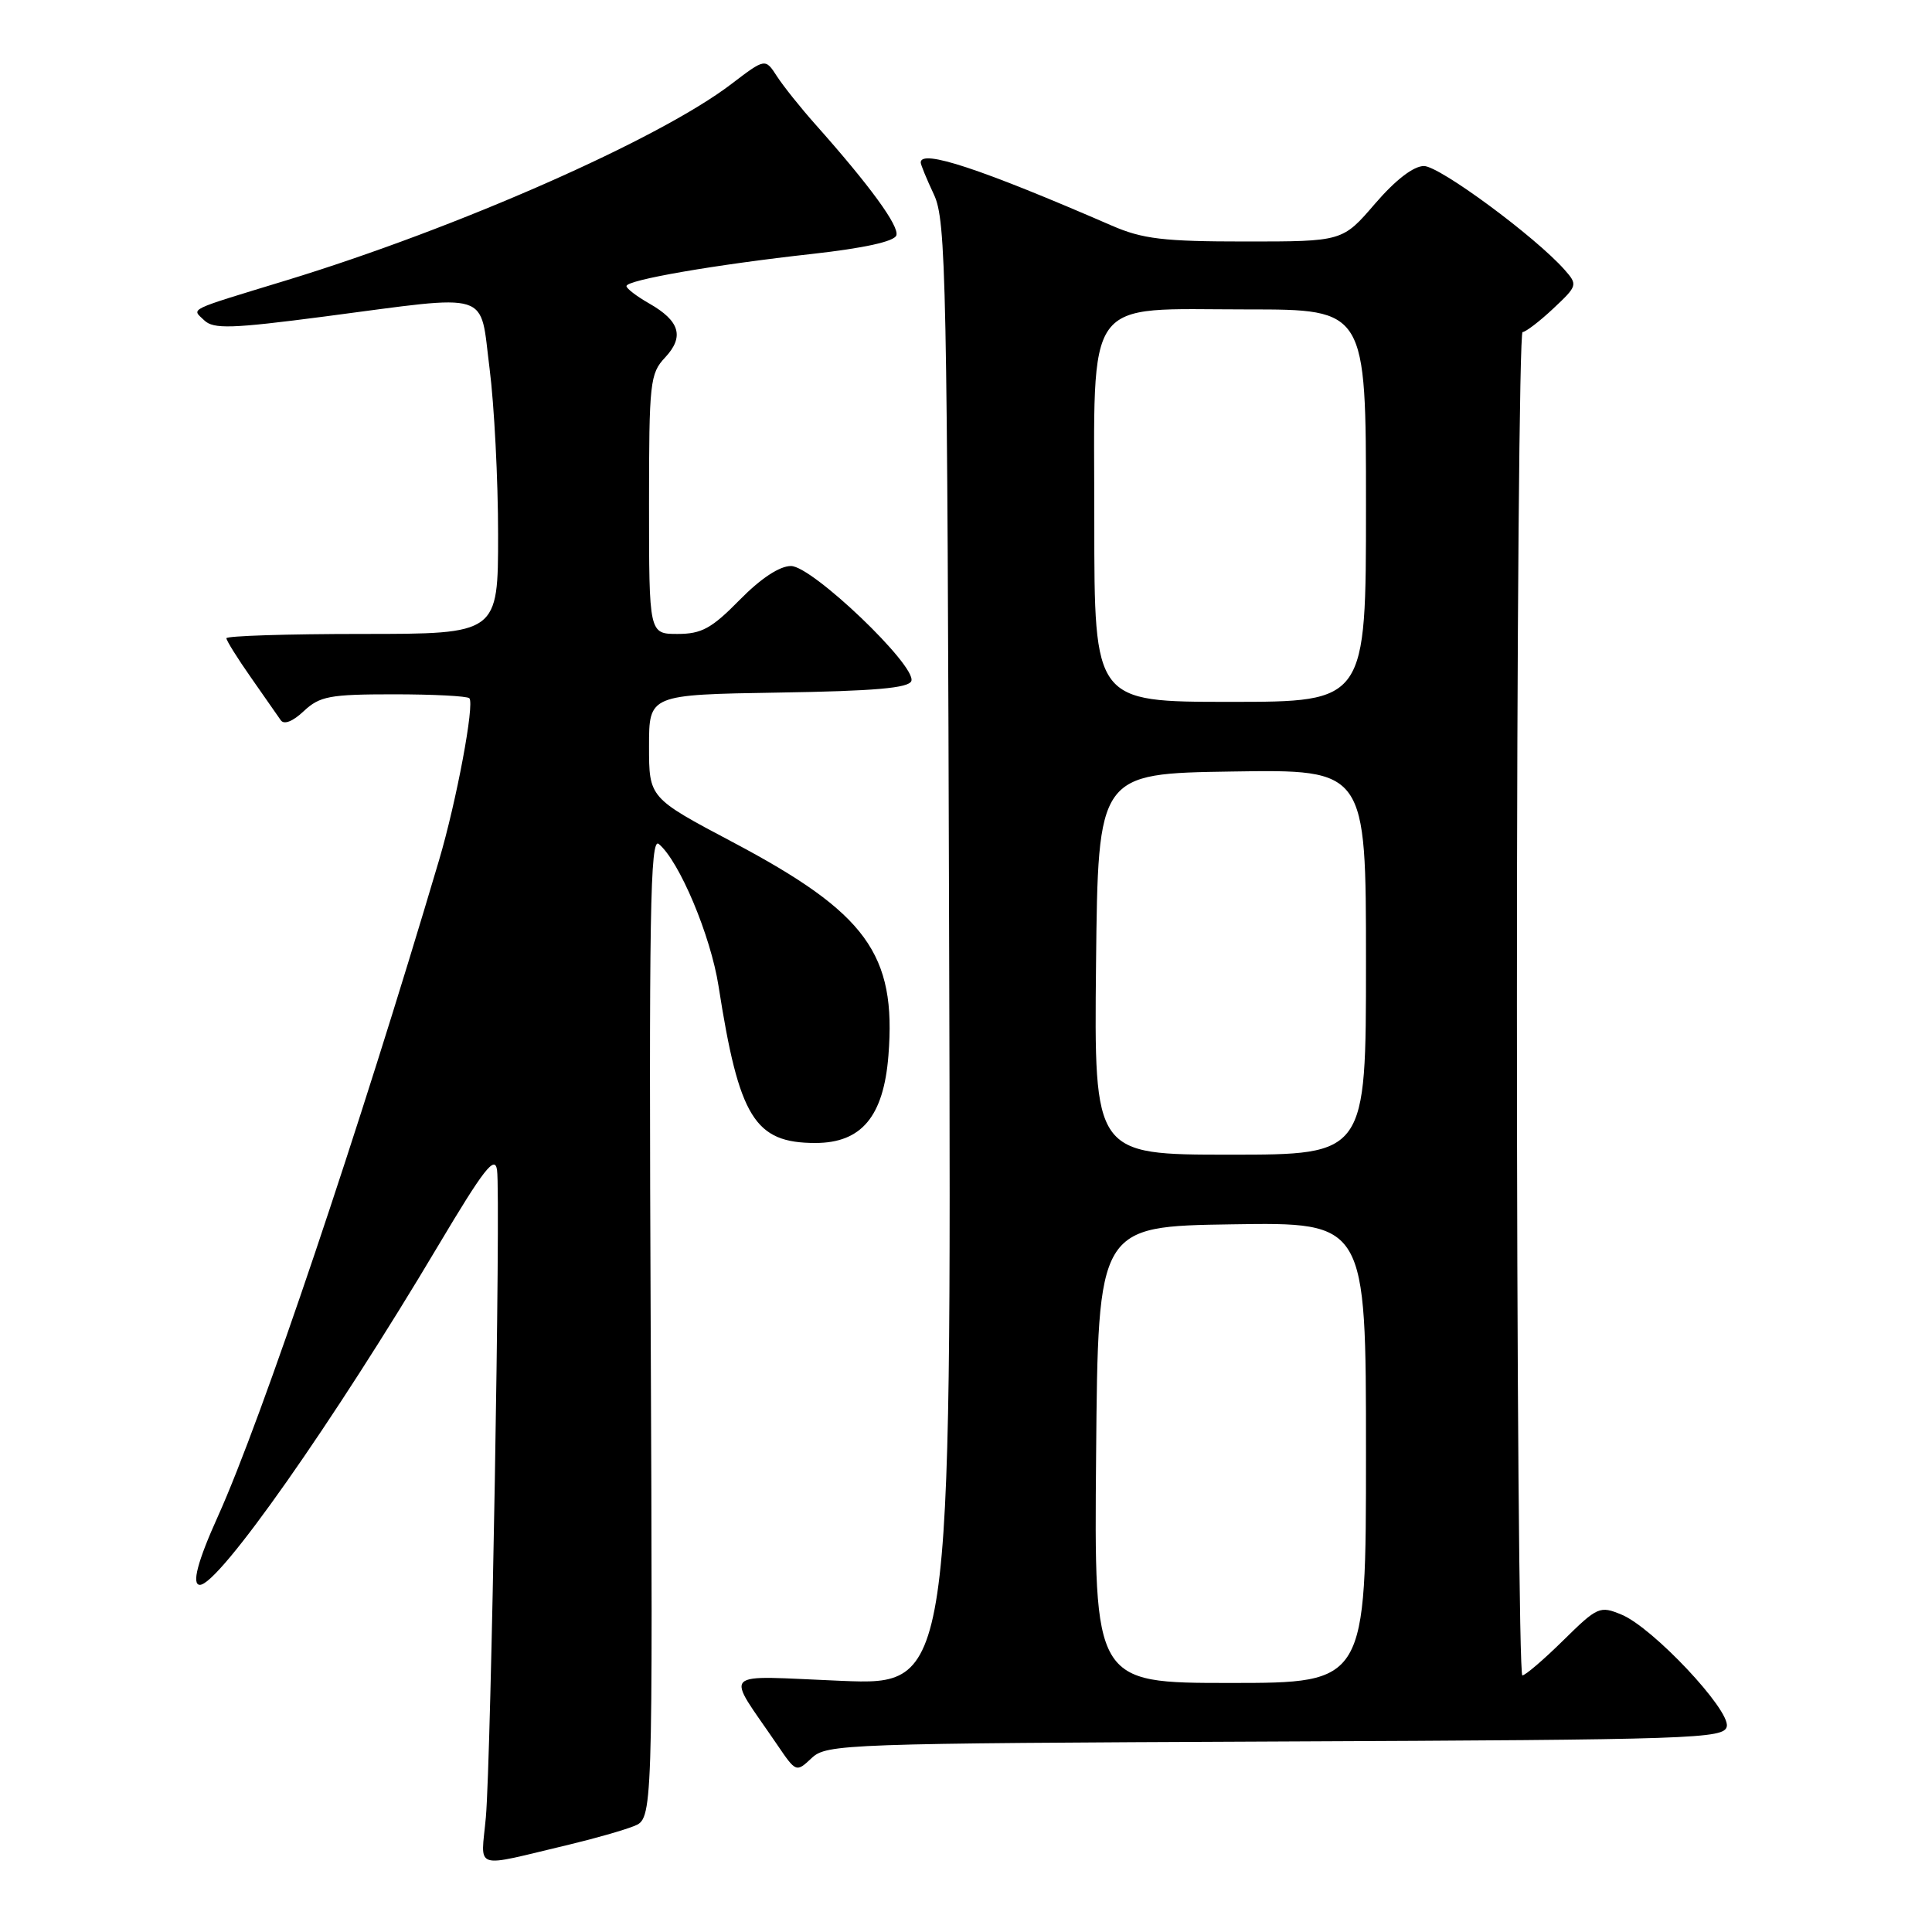 <?xml version="1.0" encoding="UTF-8" standalone="no"?>
<!DOCTYPE svg PUBLIC "-//W3C//DTD SVG 1.1//EN" "http://www.w3.org/Graphics/SVG/1.1/DTD/svg11.dtd" >
<svg xmlns="http://www.w3.org/2000/svg" xmlns:xlink="http://www.w3.org/1999/xlink" version="1.1" viewBox="0 0 256 256">
 <g >
 <path fill="currentColor"
d=" M 75.50 244.40 C 78.80 243.61 82.62 242.52 84.00 241.97 C 86.50 240.97 86.50 240.97 86.22 175.83 C 85.98 121.01 86.15 110.88 87.29 111.83 C 90.01 114.08 94.17 123.99 95.21 130.66 C 97.93 148.11 99.99 151.45 108.04 151.45 C 114.15 151.45 117.08 147.95 117.72 139.87 C 118.79 126.42 114.82 120.98 97.13 111.61 C 86.00 105.72 86.00 105.72 86.00 98.88 C 86.00 92.05 86.00 92.05 103.17 91.77 C 115.92 91.57 120.44 91.17 120.76 90.23 C 121.43 88.20 107.62 75.00 104.81 75.00 C 103.29 75.00 100.80 76.65 98.00 79.50 C 94.30 83.27 92.96 84.00 89.79 84.00 C 86.00 84.00 86.00 84.00 86.00 66.81 C 86.00 50.66 86.13 49.49 88.13 47.37 C 90.70 44.62 90.09 42.53 86.02 40.21 C 84.37 39.27 83.01 38.23 83.01 37.91 C 83.00 37.10 94.75 35.07 107.67 33.64 C 114.46 32.88 118.50 32.00 118.77 31.19 C 119.18 29.97 115.27 24.61 108.06 16.50 C 106.10 14.30 103.80 11.42 102.95 10.11 C 101.40 7.71 101.40 7.71 96.90 11.14 C 87.36 18.43 60.66 30.20 38.00 37.13 C 24.54 41.24 25.39 40.83 27.07 42.45 C 28.29 43.62 30.67 43.55 43.00 41.94 C 65.47 39.00 63.53 38.39 64.87 48.82 C 65.49 53.67 66.00 63.57 66.00 70.82 C 66.00 84.00 66.00 84.00 48.00 84.00 C 38.10 84.00 30.00 84.26 30.00 84.57 C 30.00 84.88 31.46 87.22 33.25 89.77 C 35.04 92.32 36.81 94.86 37.20 95.43 C 37.63 96.06 38.80 95.60 40.26 94.22 C 42.37 92.25 43.69 92.00 52.15 92.00 C 57.38 92.00 61.90 92.23 62.19 92.52 C 62.91 93.24 60.49 106.17 58.17 114.00 C 47.57 149.80 34.67 188.07 28.89 200.89 C 26.18 206.88 25.36 210.00 26.49 210.00 C 29.01 210.00 44.14 188.47 58.08 165.03 C 64.12 154.89 65.57 153.03 65.86 155.03 C 66.36 158.42 65.07 232.99 64.38 240.79 C 63.74 247.94 62.41 247.51 75.50 244.40 Z  M 169.04 230.76 C 224.70 230.52 228.49 230.39 228.81 228.75 C 229.24 226.54 218.99 215.65 214.87 213.95 C 211.99 212.75 211.68 212.89 207.15 217.35 C 204.55 219.91 202.11 222.00 201.72 222.00 C 201.32 222.00 201.00 181.95 201.00 133.00 C 201.00 84.05 201.34 44.00 201.75 44.00 C 202.16 43.99 203.99 42.60 205.81 40.89 C 209.04 37.86 209.07 37.74 207.31 35.74 C 203.42 31.35 190.75 22.00 188.68 22.00 C 187.30 22.00 184.91 23.84 182.19 27.00 C 177.89 32.00 177.89 32.00 165.03 32.00 C 154.17 32.00 151.41 31.67 147.33 29.90 C 129.92 22.34 122.00 19.73 122.00 21.53 C 122.00 21.82 122.79 23.74 123.75 25.78 C 125.37 29.23 125.52 36.54 125.77 126.40 C 126.05 223.31 126.05 223.31 111.47 222.72 C 95.07 222.05 96.08 221.04 103.00 231.21 C 105.48 234.86 105.51 234.87 107.55 232.95 C 109.53 231.09 111.85 231.01 169.04 230.76 Z  M 145.24 192.75 C 145.50 162.50 145.50 162.50 163.25 162.23 C 181.00 161.95 181.00 161.95 181.00 192.48 C 181.00 223.00 181.00 223.00 162.99 223.00 C 144.97 223.00 144.97 223.00 145.24 192.75 Z  M 145.23 127.75 C 145.50 102.50 145.50 102.50 163.25 102.23 C 181.00 101.95 181.00 101.95 181.00 127.48 C 181.00 153.00 181.00 153.00 162.98 153.00 C 144.97 153.00 144.97 153.00 145.23 127.75 Z  M 145.00 69.17 C 145.00 38.73 143.36 41.00 165.31 41.00 C 181.00 41.00 181.00 41.00 181.00 67.00 C 181.00 93.00 181.00 93.00 163.00 93.00 C 145.00 93.00 145.00 93.00 145.00 69.17 Z "/>
</g>
</svg>